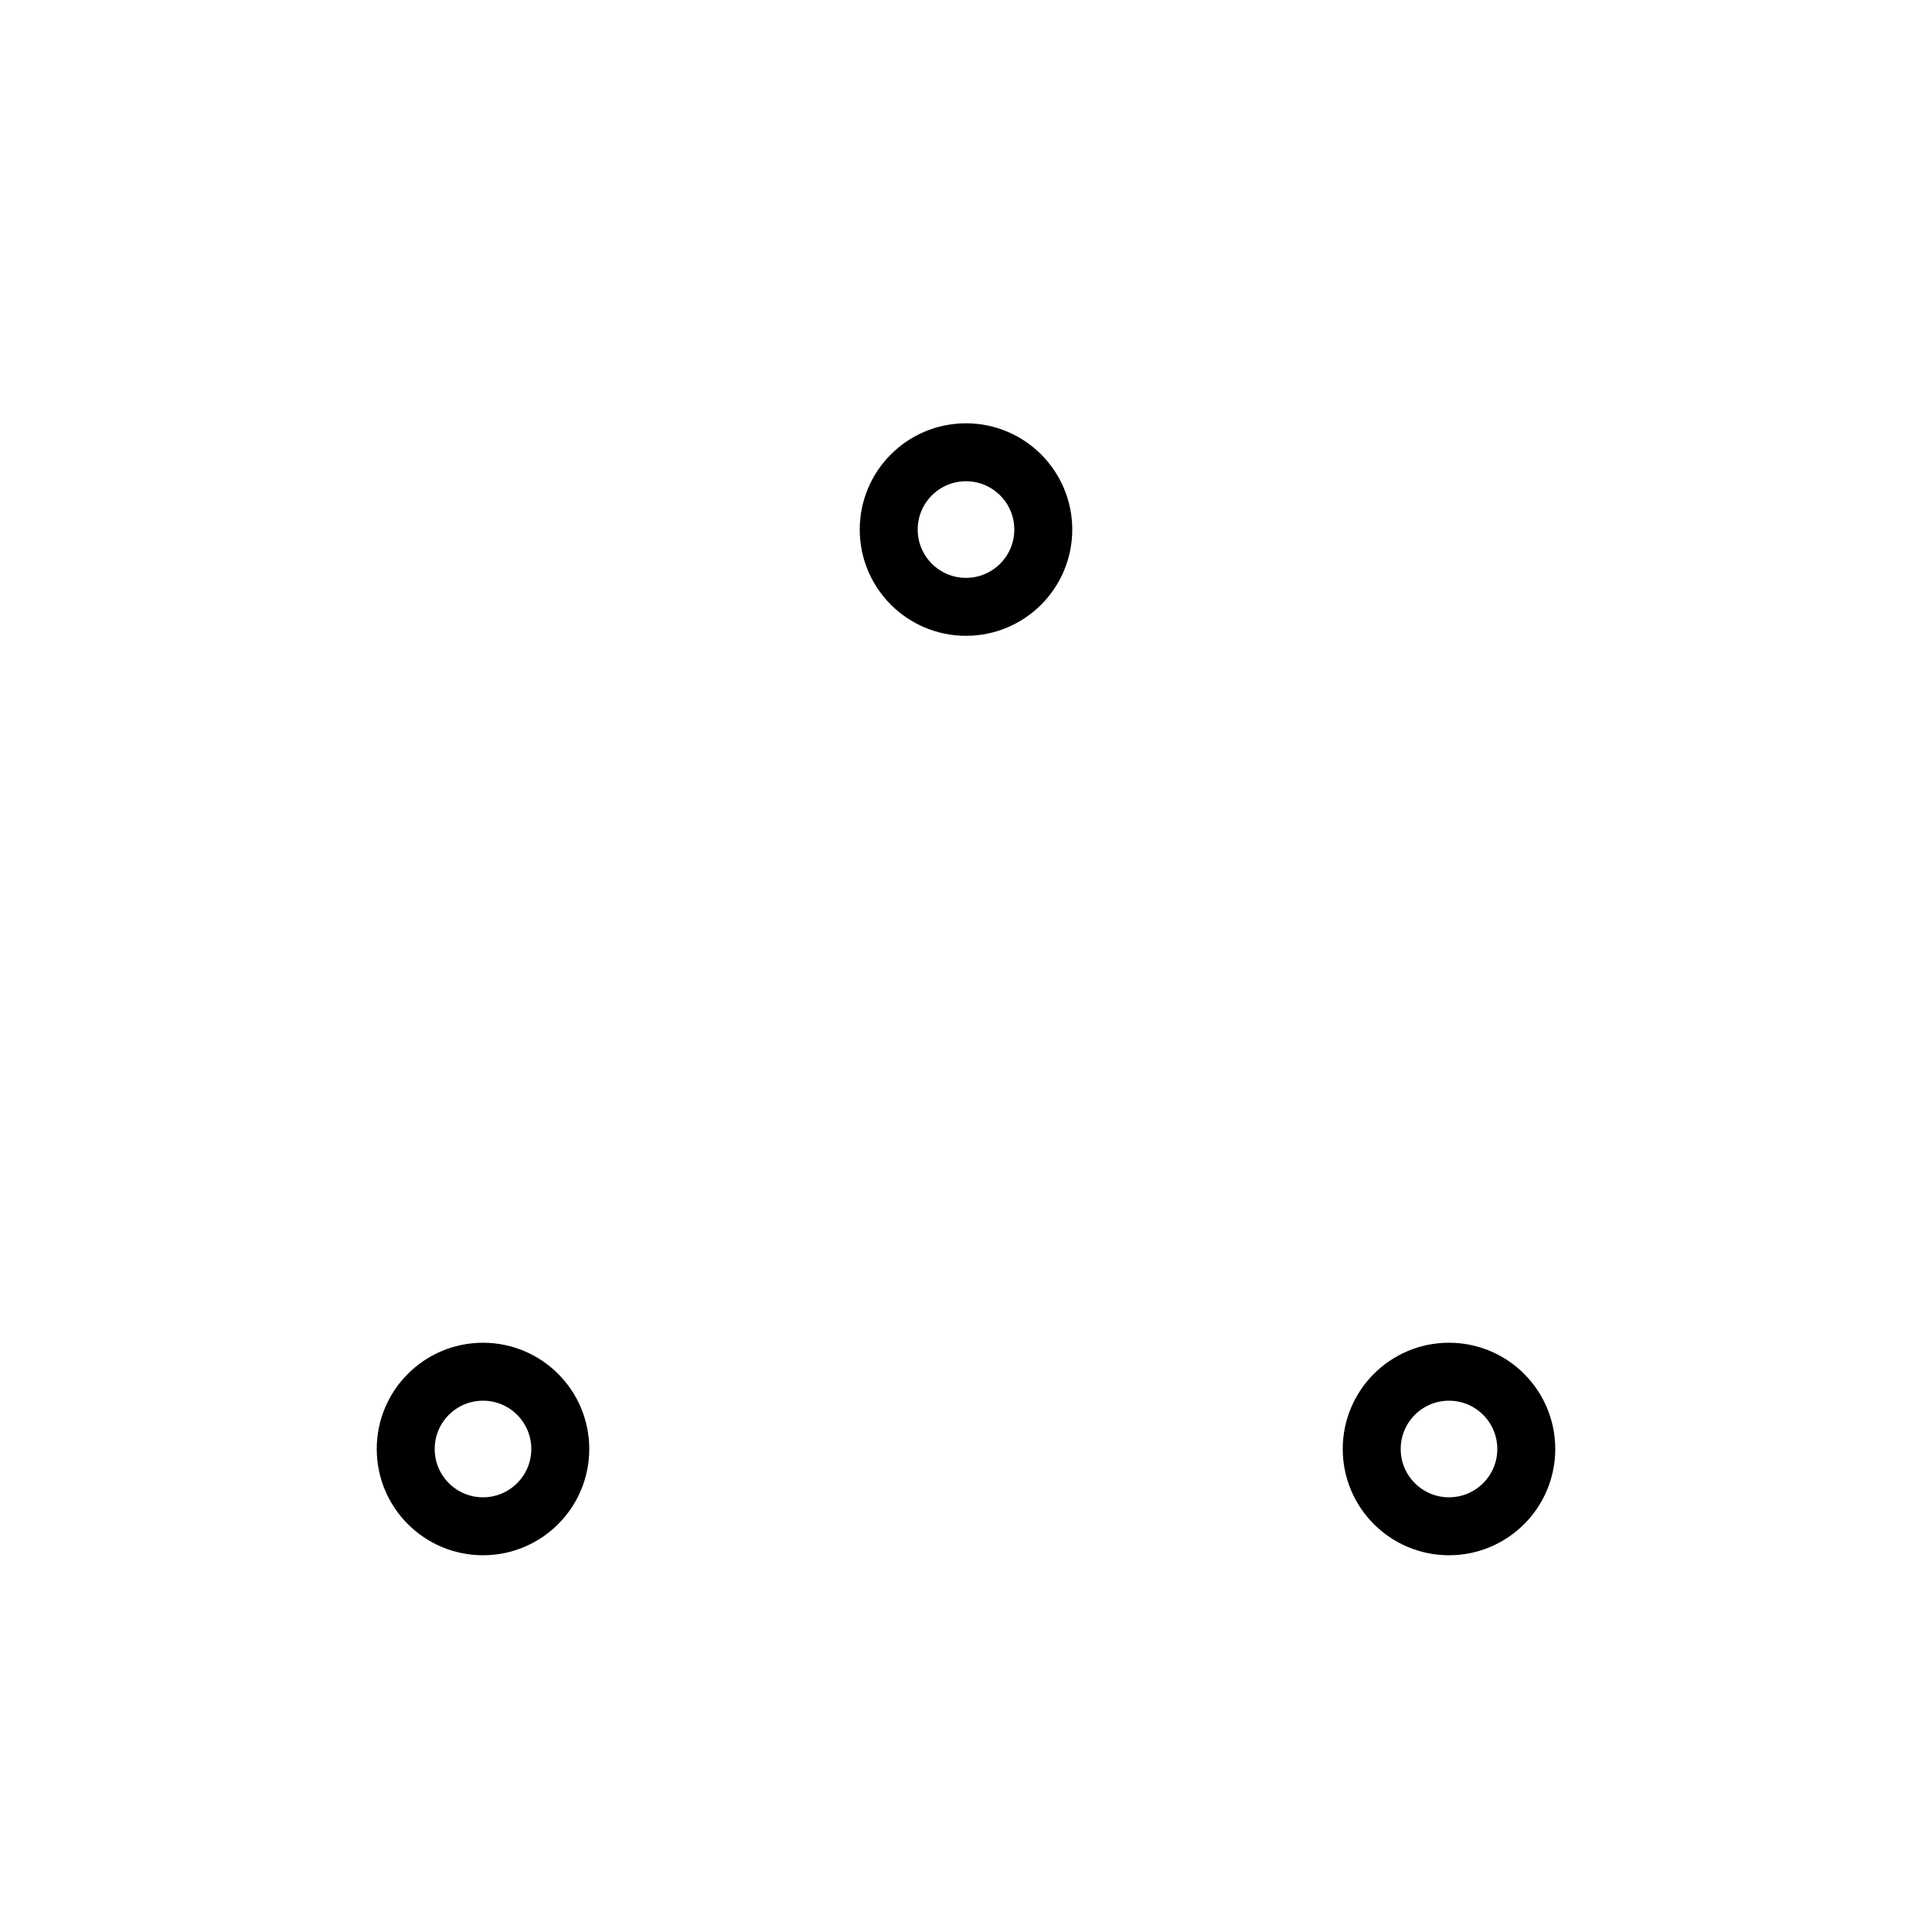 <?xml version="1.0" encoding="UTF-8" standalone="no"?>
<!-- Created with Inkscape (http://www.inkscape.org/) -->

<svg
   xmlns:dc="http://purl.org/dc/elements/1.1/"
   xmlns:cc="http://creativecommons.org/ns#"
   xmlns:rdf="http://www.w3.org/1999/02/22-rdf-syntax-ns#"
   xmlns:svg="http://www.w3.org/2000/svg"
   xmlns="http://www.w3.org/2000/svg"
   xmlns:sodipodi="http://sodipodi.sourceforge.net/DTD/sodipodi-0.dtd"
   xmlns:inkscape="http://www.inkscape.org/namespaces/inkscape"
   width="50mm"
   height="50mm"
   viewBox="0 0 50 50"
   version="1.1"
   id="svg8"
   inkscape:version="0.92.3 (2405546, 2018-03-11)"
   sodipodi:docname="by-points.svg">
  <defs
     id="defs2" />
  <sodipodi:namedview
     id="base"
     pagecolor="#ffffff"
     bordercolor="#666666"
     borderopacity="1.0"
     inkscape:pageopacity="0.0"
     inkscape:pageshadow="2"
     inkscape:zoom="1.4"
     inkscape:cx="36.071429"
     inkscape:cy="94.585808"
     inkscape:document-units="mm"
     inkscape:current-layer="layer1"
     showgrid="false"
     inkscape:window-width="1303"
     inkscape:window-height="713"
     inkscape:window-x="65"
     inkscape:window-y="27"
     inkscape:window-maximized="1" />
  <g
     inkscape:label="Layer 1"
     inkscape:groupmode="layer"
     id="layer1"
     transform="translate(0,-247)">
    <circle
       style="opacity:1;fill:none;fill-opacity:1;stroke:#010000;stroke-width:1.5;stroke-linejoin:miter;stroke-miterlimit:4;stroke-dasharray:none;stroke-dashoffset:0;stroke-opacity:1;paint-order:normal"
       id="path1366"
       cx="12.5"
       cy="284.5"
       r="2" />
    <circle
       style="opacity:1;fill:none;fill-opacity:1;stroke:#010000;stroke-width:1.5;stroke-linejoin:miter;stroke-miterlimit:4;stroke-dasharray:none;stroke-dashoffset:0;stroke-opacity:1;paint-order:normal"
       id="path1366-3"
       cx="37.5"
       cy="284.5"
       r="2" />
    <circle
       style="opacity:1;fill:none;fill-opacity:1;stroke:#010000;stroke-width:1.5;stroke-linejoin:miter;stroke-miterlimit:4;stroke-dasharray:none;stroke-dashoffset:0;stroke-opacity:1;paint-order:normal"
       id="path1366-6"
       cx="25"
       cy="260.705"
       r="2" />
  </g>
</svg>
